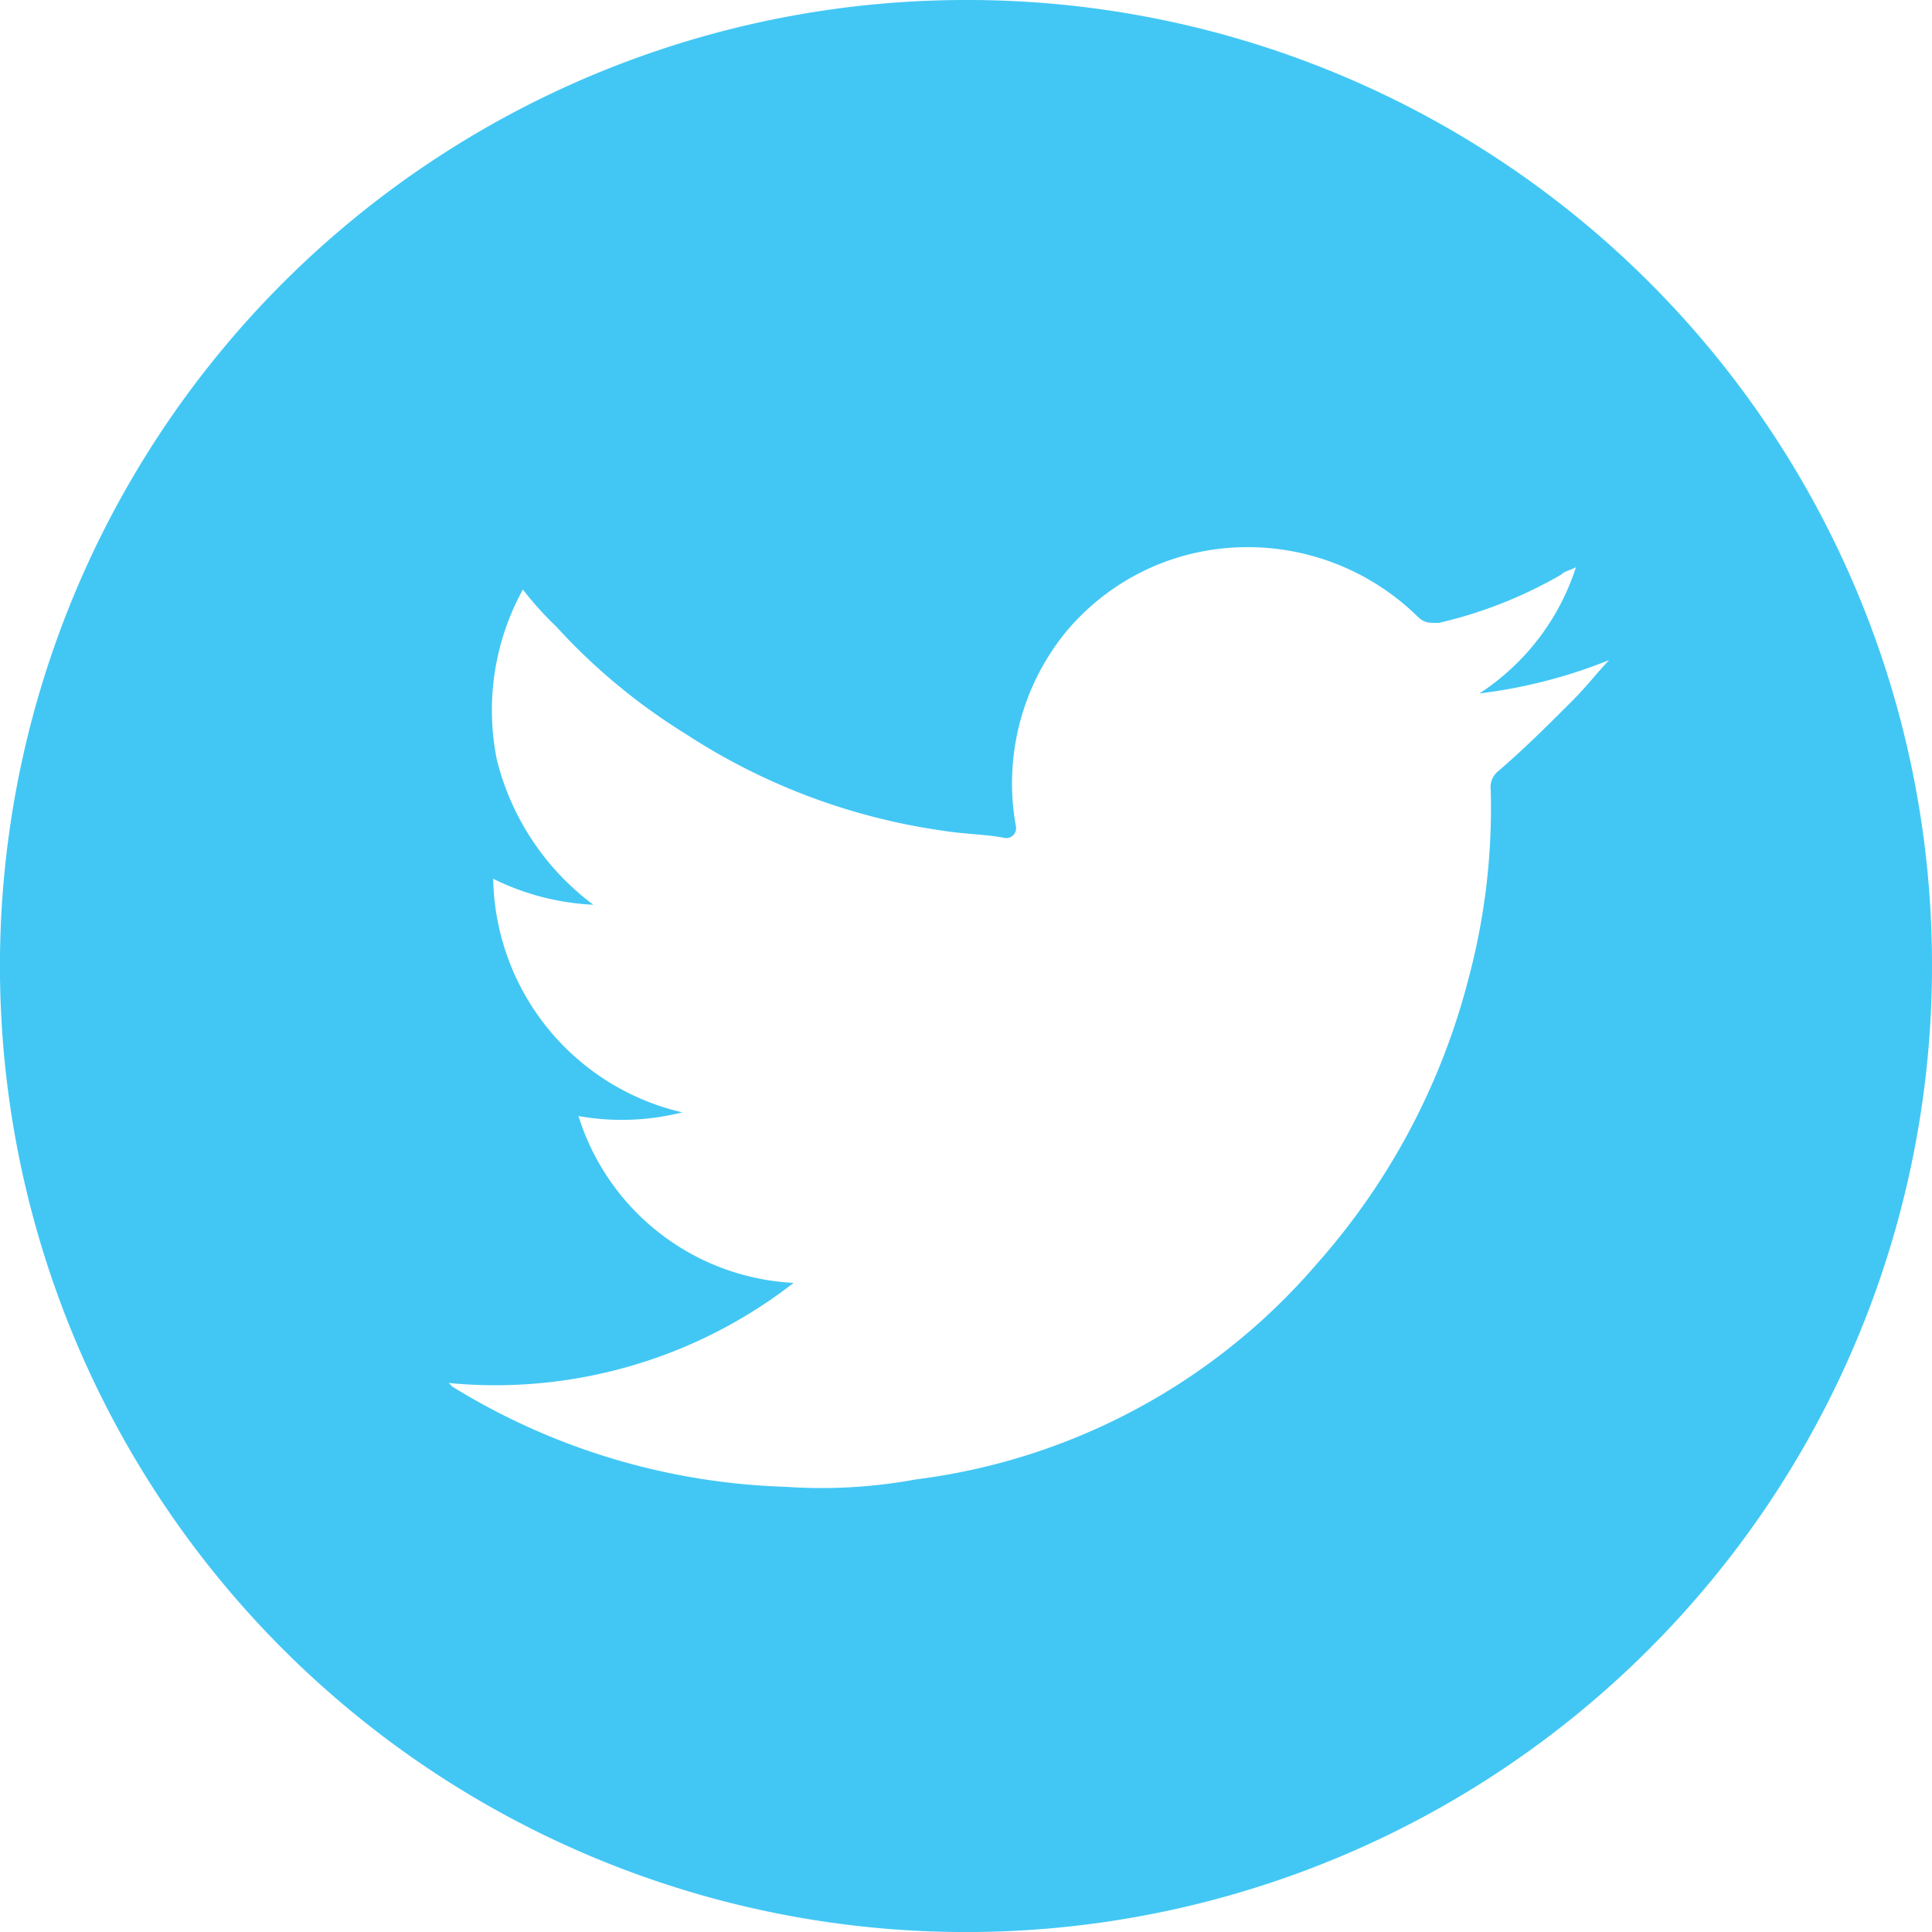 <svg xmlns="http://www.w3.org/2000/svg" viewBox="-15699.279 27.714 37.219 37.219">
  <defs>
    <style>
      .cls-1 {
        fill: #42c7f4;
      }
    </style>
  </defs>
  <path id="ico_twitter" class="cls-1" d="M18.574,0A18.61,18.61,0,1,0,37.219,18.574,18.582,18.582,0,0,0,18.574,0ZM30.29,13.5c-.5.5-.929.929-1.429,1.357a.393.393,0,0,0-.143.357,12.711,12.711,0,0,1-.429,3.643,13.24,13.24,0,0,1-2.929,5.5A12.175,12.175,0,0,1,17.645,28.5a9.994,9.994,0,0,1-2.5.143,12.982,12.982,0,0,1-6.429-1.929l-.071-.071a9.364,9.364,0,0,0,6.644-1.929A4.583,4.583,0,0,1,11.144,21.5a4.767,4.767,0,0,0,2-.071,4.707,4.707,0,0,1-3.643-4.5,4.833,4.833,0,0,0,1.929.5,4.982,4.982,0,0,1-1.857-2.786,4.823,4.823,0,0,1,.5-3.286,6.441,6.441,0,0,0,.643.714,11.7,11.7,0,0,0,2.5,2.072A12.167,12.167,0,0,0,18.145,16c.429.071.857.071,1.214.143a.189.189,0,0,0,.214-.214,4.615,4.615,0,0,1,.929-3.715,4.526,4.526,0,0,1,3-1.643,4.676,4.676,0,0,1,3.786,1.286c.143.143.214.143.429.143a8.545,8.545,0,0,0,2.357-.929c.071-.071.143-.071.286-.143A4.575,4.575,0,0,1,28.5,13.359a9.9,9.9,0,0,0,2.5-.643C30.79,12.93,30.575,13.216,30.29,13.5Z" transform="translate(-15699.279 27.714)"/>
</svg>
